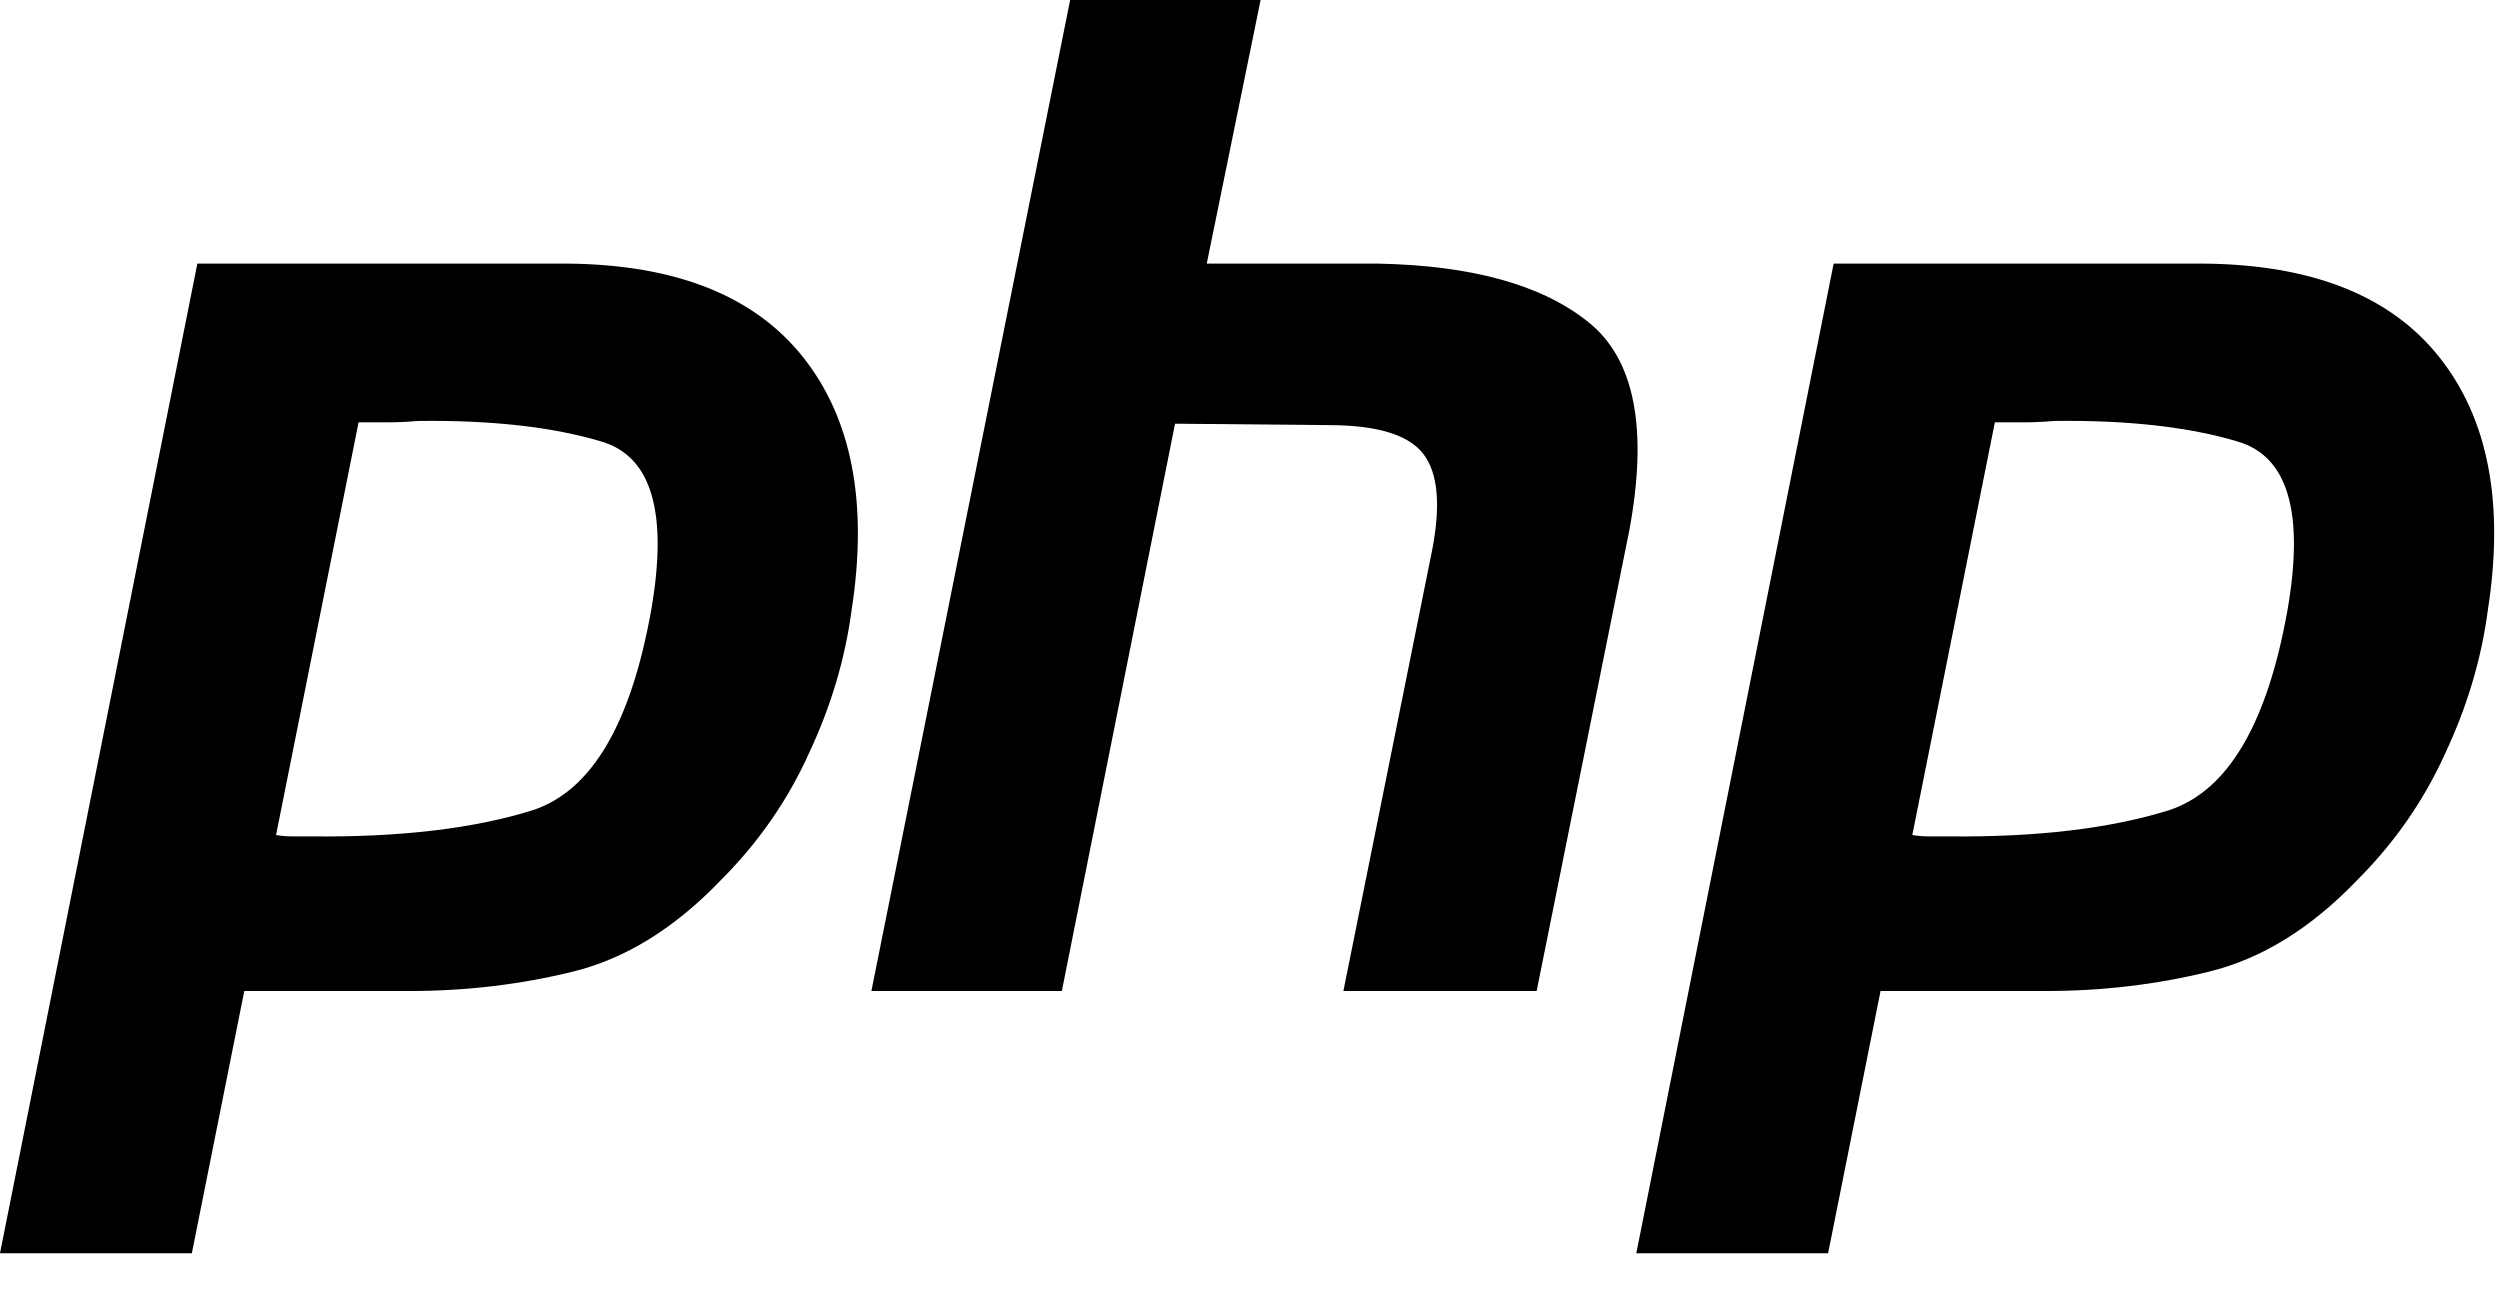 <?xml version="1.0" encoding="UTF-8"?>
<svg width="50px" height="26px" viewBox="0 0 50 26" version="1.1" xmlns="http://www.w3.org/2000/svg" xmlns:xlink="http://www.w3.org/1999/xlink">
    <!-- Generator: Sketch 53.2 (72643) - https://sketchapp.com -->
    <title>php-logo</title>
    <desc>Created with Sketch.</desc>
    <g id="The-Pantheon-Platform" stroke="none" stroke-width="1" fill="none" fill-rule="evenodd">
        <g id="Elements" transform="translate(-762, -146)" fill="#000000" fill-rule="nonzero">
            <g id="php-logo" transform="translate(762, 146)">
                <path d="M3.947,5.272 L11.345,5.272 C13.517,5.291 15.09,5.917 16.066,7.149 C17.041,8.382 17.363,10.066 17.032,12.201 C16.903,13.177 16.618,14.133 16.176,15.072 C15.753,16.01 15.164,16.857 14.409,17.611 C13.489,18.568 12.505,19.176 11.456,19.433 C10.407,19.691 9.321,19.82 8.198,19.82 L4.886,19.82 L3.837,25.065 L0,25.065 L3.947,5.272 L3.947,5.272 M7.177,8.419 L5.521,16.701 C5.631,16.719 5.742,16.728 5.852,16.728 C5.981,16.728 6.11,16.728 6.239,16.728 C8.005,16.746 9.478,16.572 10.655,16.204 C11.833,15.817 12.624,14.474 13.029,12.173 C13.36,10.241 13.029,9.128 12.035,8.833 C11.06,8.539 9.836,8.401 8.364,8.419 C8.143,8.438 7.932,8.447 7.729,8.447 C7.545,8.447 7.352,8.447 7.149,8.447 L7.177,8.419" id="Shape"></path>
                <path d="M21.403,0 L25.212,0 L24.135,5.272 L27.558,5.272 C29.435,5.309 30.834,5.696 31.754,6.432 C32.693,7.168 32.969,8.567 32.582,10.628 L30.733,19.82 L26.868,19.82 L28.635,11.042 C28.819,10.121 28.764,9.468 28.469,9.082 C28.175,8.695 27.54,8.502 26.565,8.502 L23.501,8.474 L21.237,19.82 L17.428,19.82 L21.403,0 L21.403,0" id="Path"></path>
                <path d="M36.673,5.272 L44.071,5.272 C46.242,5.291 47.816,5.917 48.791,7.149 C49.767,8.382 50.089,10.066 49.757,12.201 C49.629,13.177 49.343,14.133 48.902,15.072 C48.478,16.01 47.89,16.857 47.135,17.611 C46.215,18.568 45.23,19.176 44.181,19.433 C43.132,19.691 42.046,19.82 40.924,19.82 L37.611,19.82 L36.562,25.065 L32.726,25.065 L36.673,5.272 L36.673,5.272 M39.903,8.419 L38.246,16.701 C38.357,16.719 38.467,16.728 38.578,16.728 C38.706,16.728 38.835,16.728 38.964,16.728 C40.731,16.746 42.203,16.572 43.381,16.204 C44.558,15.817 45.35,14.474 45.755,12.173 C46.086,10.241 45.755,9.128 44.761,8.833 C43.785,8.539 42.562,8.401 41.09,8.419 C40.869,8.438 40.657,8.447 40.455,8.447 C40.271,8.447 40.078,8.447 39.875,8.447 L39.903,8.419" id="Shape"></path>
            </g>
        </g>
    </g>
</svg>